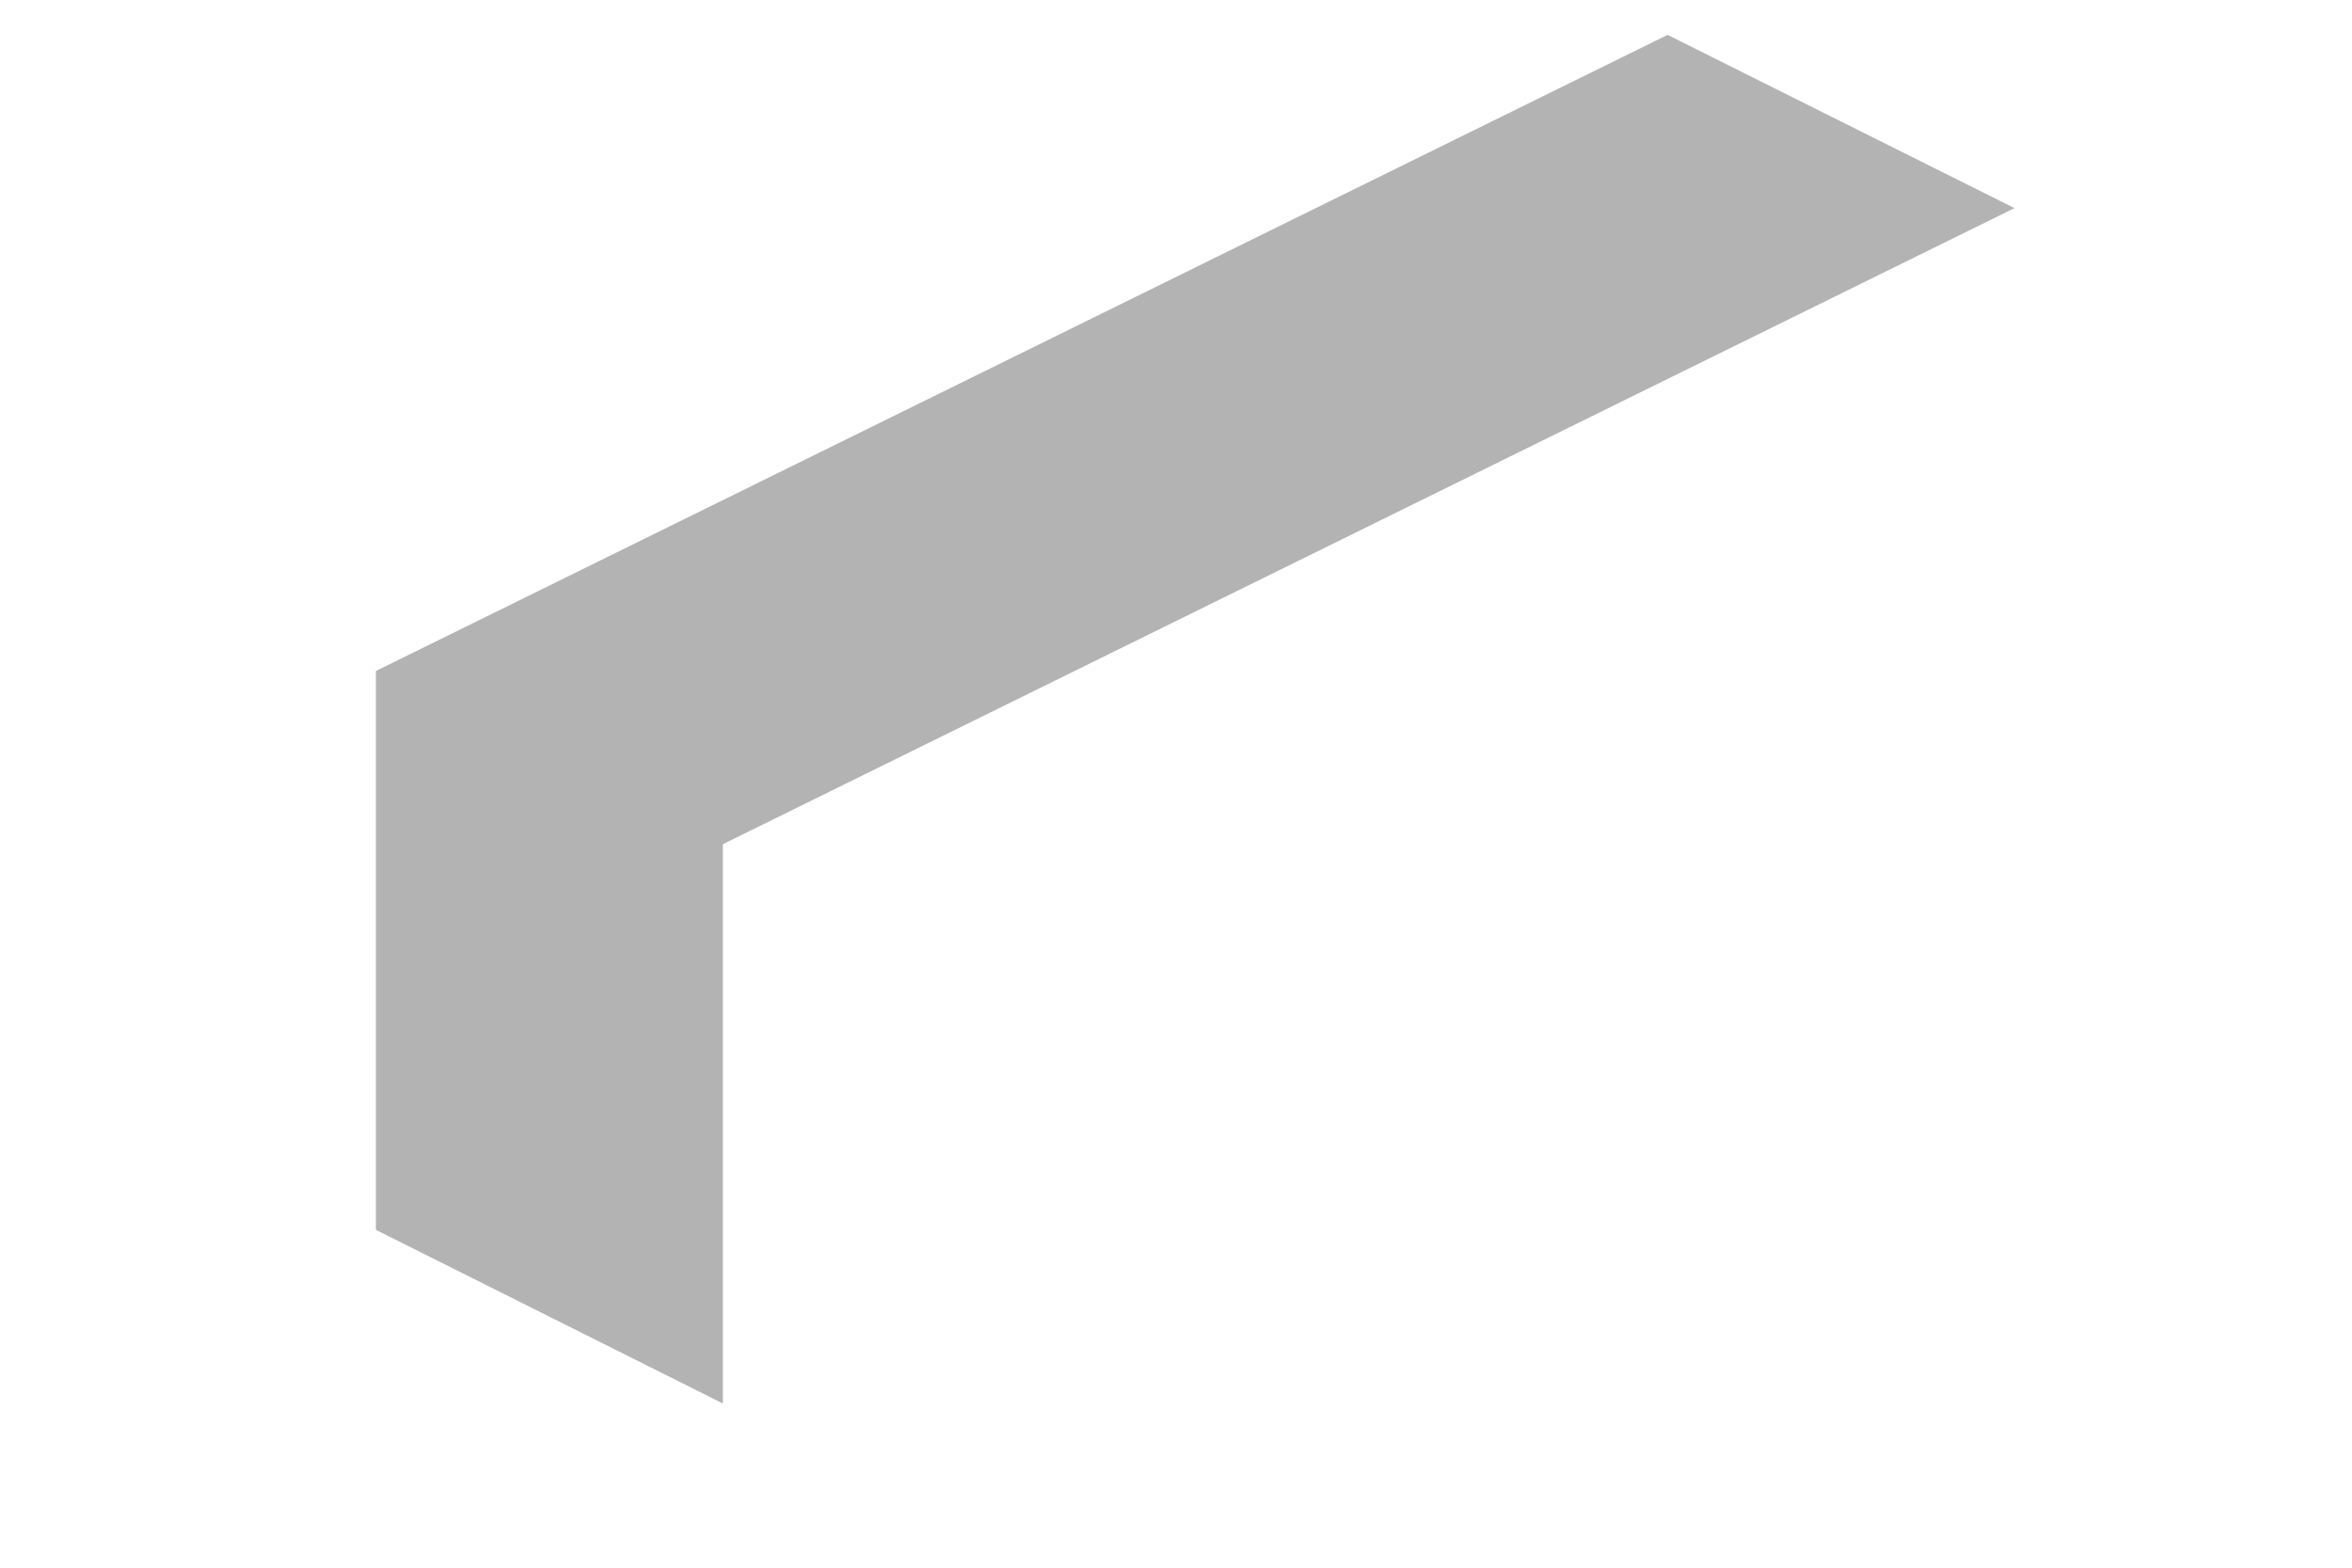 <?xml version="1.0" encoding="UTF-8" standalone="no"?><svg width='6' height='4' viewBox='0 0 6 4' fill='none' xmlns='http://www.w3.org/2000/svg'>
<path opacity='0.3' d='M4.254 0.089L0.959 1.712V3.138L1.844 3.581V2.154L5.139 0.531L4.254 0.089Z' fill='black'/>
</svg>
